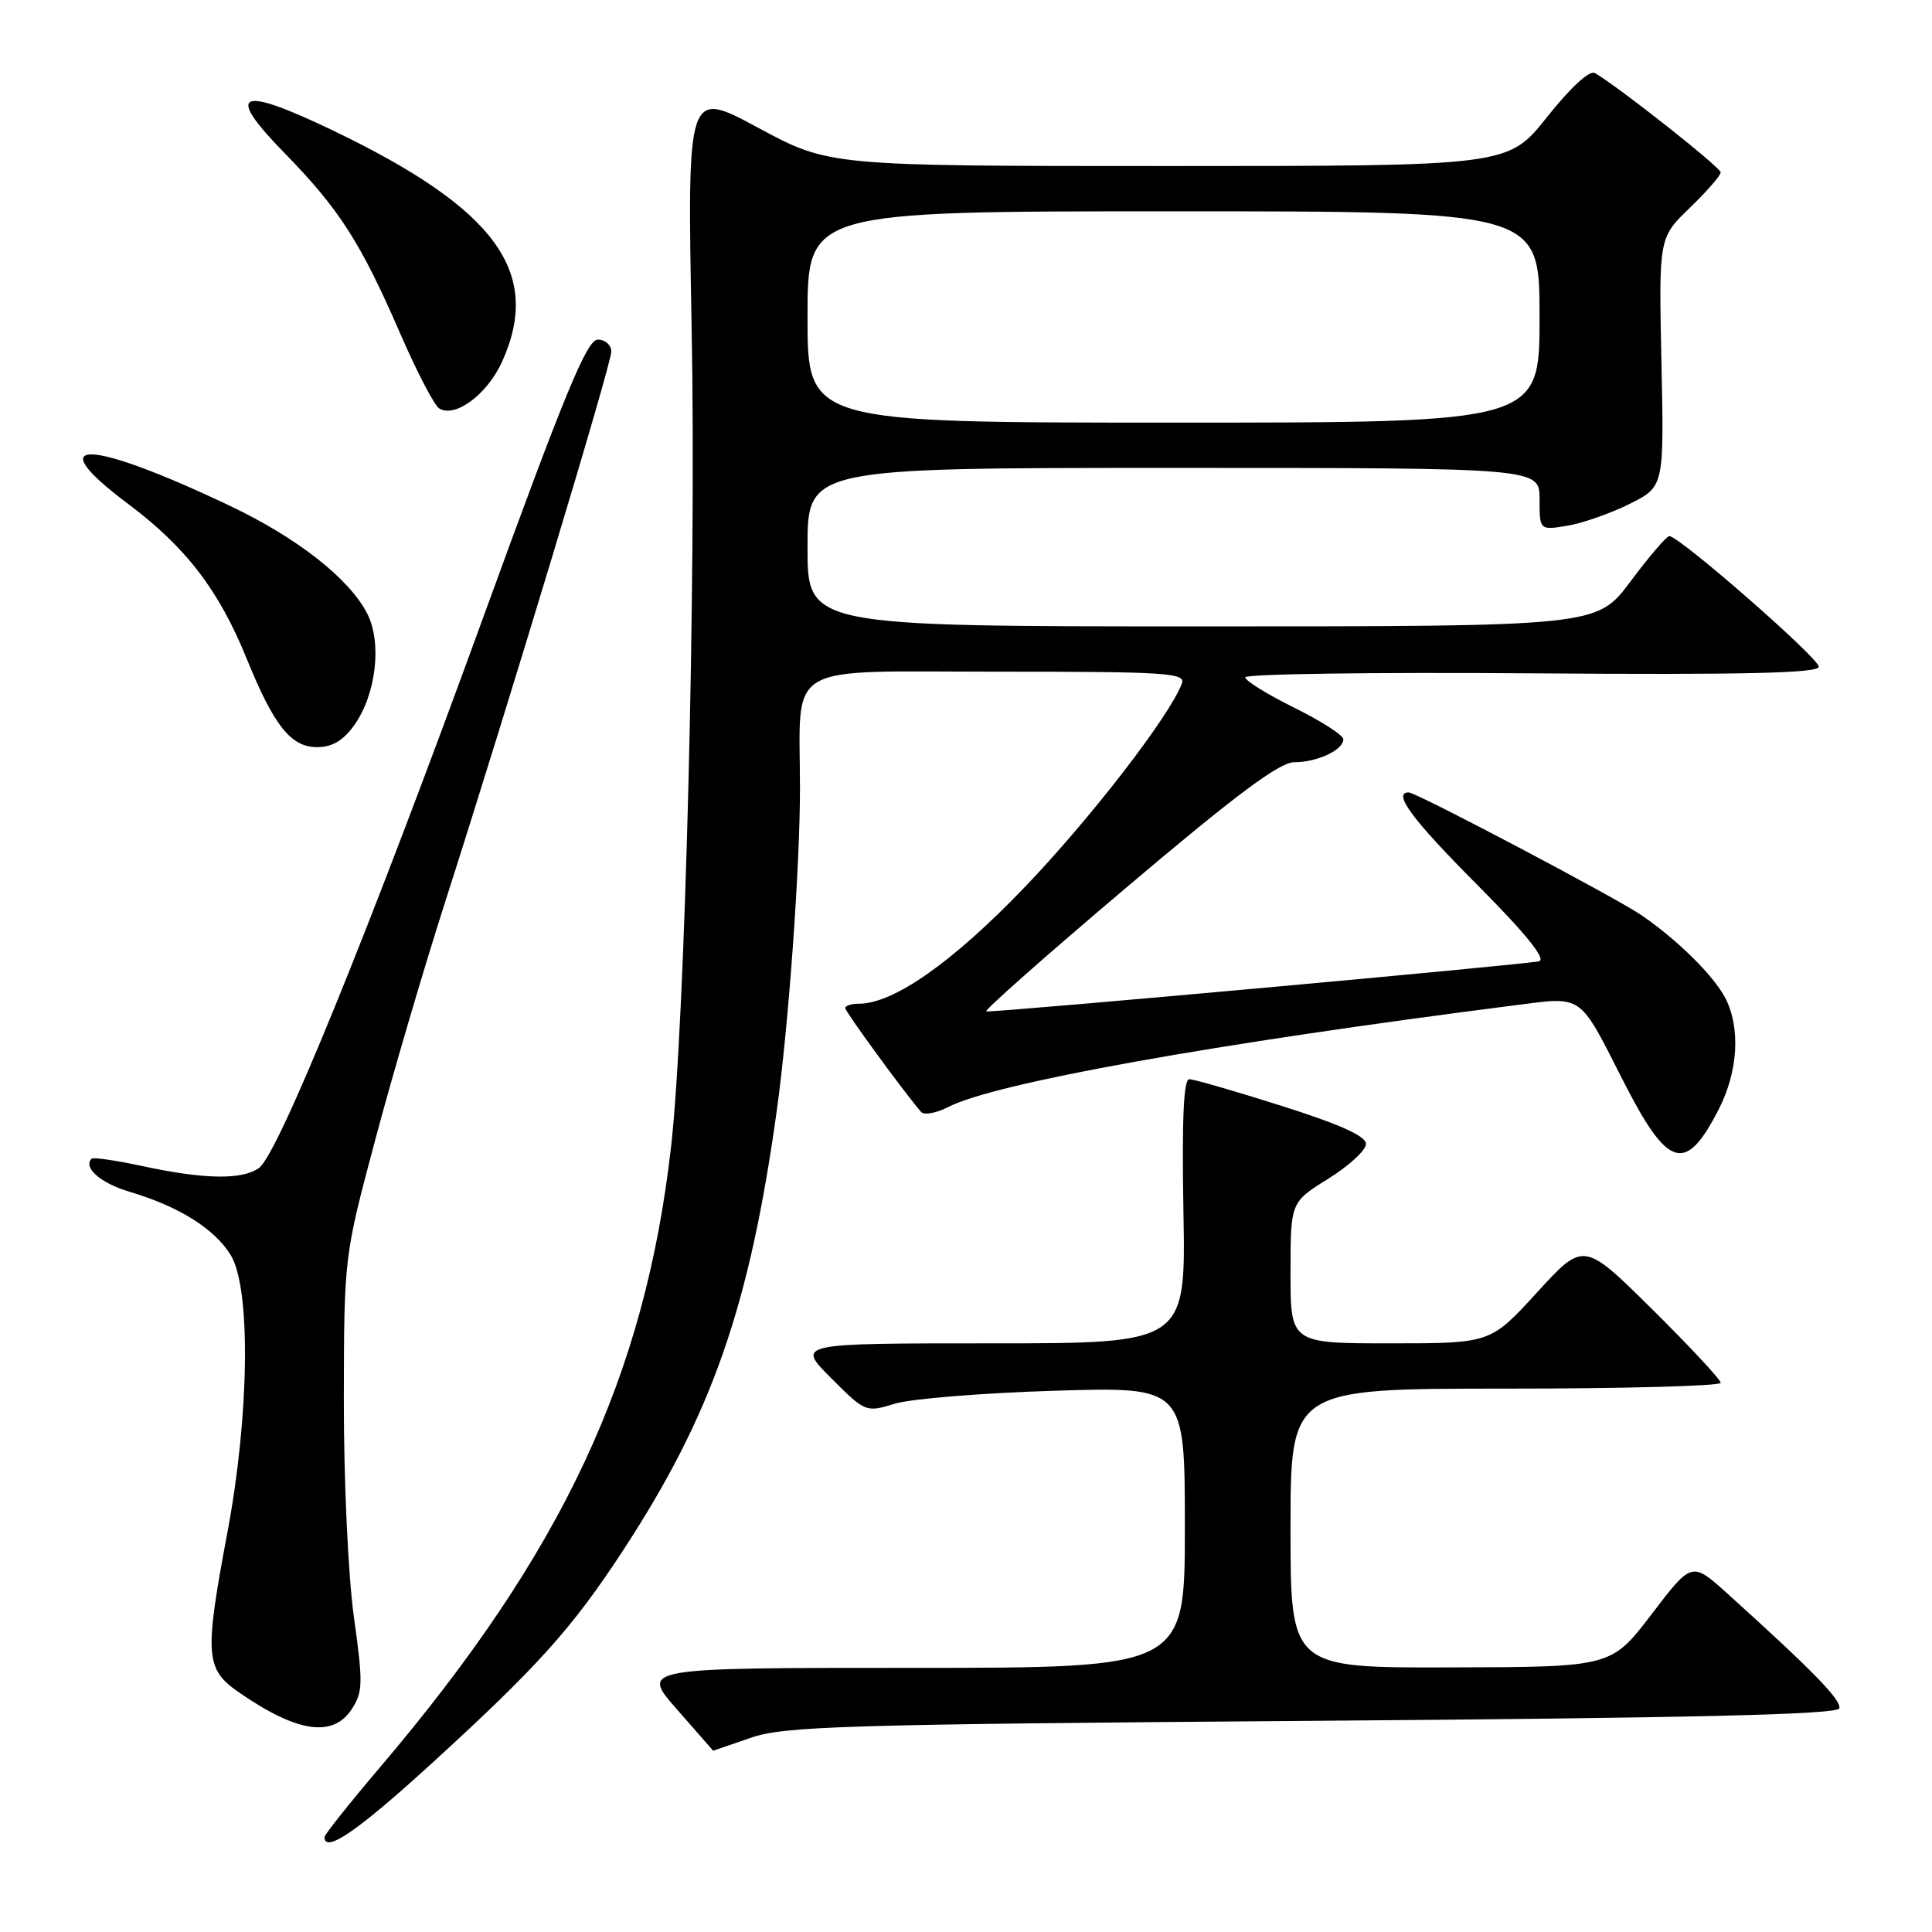 <?xml version="1.0" encoding="UTF-8" standalone="no"?>
<!DOCTYPE svg PUBLIC "-//W3C//DTD SVG 1.1//EN" "http://www.w3.org/Graphics/SVG/1.1/DTD/svg11.dtd" >
<svg xmlns="http://www.w3.org/2000/svg" xmlns:xlink="http://www.w3.org/1999/xlink" version="1.1" viewBox="0 0 256 256">
 <g >
 <path fill="currentColor"
d=" M 57.25 233.62 C 71.23 220.85 75.82 215.75 82.52 205.50 C 94.33 187.45 99.33 173.13 102.95 147.00 C 104.50 135.75 106.00 114.89 106.00 104.48 C 106.00 87.50 103.45 89.00 132.23 89.00 C 154.67 89.00 157.15 89.16 156.60 90.59 C 154.92 94.98 144.42 108.56 135.67 117.67 C 126.19 127.53 118.40 133.00 113.80 133.00 C 112.81 133.00 112.00 133.26 112.00 133.58 C 112.00 134.06 119.79 144.72 122.05 147.34 C 122.44 147.79 124.06 147.50 125.64 146.69 C 131.81 143.50 160.72 138.31 201.00 133.17 C 209.77 132.05 209.21 131.65 215.00 143.06 C 221.01 154.91 223.33 155.62 227.75 146.97 C 230.32 141.95 230.65 136.14 228.59 132.20 C 227.04 129.25 222.21 124.48 217.49 121.26 C 214.06 118.92 187.68 105.00 186.66 105.00 C 184.47 105.00 187.13 108.60 195.69 117.19 C 202.13 123.66 204.90 127.07 203.94 127.37 C 202.71 127.76 132.97 134.09 130.69 134.02 C 130.24 134.01 138.64 126.58 149.37 117.50 C 163.81 105.27 169.54 101.00 171.50 101.00 C 174.53 101.00 178.00 99.38 178.00 97.96 C 178.00 97.42 175.07 95.54 171.50 93.78 C 167.93 92.01 165.00 90.20 165.00 89.75 C 165.00 89.30 182.10 89.06 203.00 89.22 C 231.10 89.43 241.00 89.20 241.00 88.35 C 241.00 87.18 222.44 70.97 221.19 71.04 C 220.81 71.06 218.50 73.76 216.05 77.04 C 211.61 83.00 211.61 83.00 159.30 83.00 C 107.00 83.00 107.00 83.00 107.00 72.50 C 107.00 62.00 107.00 62.00 155.50 62.00 C 204.00 62.00 204.00 62.00 204.00 66.13 C 204.00 70.26 204.00 70.26 207.64 69.67 C 209.63 69.35 213.35 68.05 215.89 66.79 C 220.50 64.50 220.50 64.50 220.15 48.00 C 219.80 31.50 219.80 31.50 223.90 27.55 C 226.15 25.37 228.00 23.26 228.00 22.84 C 228.00 22.19 214.60 11.60 211.34 9.68 C 210.64 9.26 208.12 11.57 205.00 15.50 C 199.83 22.00 199.83 22.00 154.85 22.00 C 109.87 22.00 109.87 22.00 100.46 16.93 C 91.05 11.85 91.05 11.85 91.65 43.68 C 92.27 76.72 90.79 135.52 88.92 151.95 C 85.45 182.44 74.54 205.71 50.36 234.17 C 46.31 238.93 43.00 243.10 43.00 243.42 C 43.00 245.64 47.41 242.61 57.25 233.62 Z  M 99.50 230.26 C 103.98 228.72 111.77 228.49 173.92 228.02 C 224.17 227.64 243.44 227.19 243.71 226.37 C 244.06 225.32 240.29 221.45 228.84 211.11 C 224.17 206.91 224.17 206.91 218.84 213.90 C 213.50 220.89 213.50 220.89 192.25 220.94 C 171.00 221.00 171.00 221.00 171.00 202.50 C 171.00 184.00 171.00 184.00 199.50 184.00 C 215.18 184.00 228.00 183.65 228.00 183.23 C 228.00 182.81 223.91 178.42 218.92 173.48 C 209.84 164.50 209.84 164.50 203.67 171.25 C 197.50 178.00 197.50 178.00 184.25 178.00 C 171.00 178.00 171.00 178.00 171.00 168.65 C 171.00 159.30 171.00 159.30 176.00 156.19 C 178.75 154.48 181.00 152.40 181.00 151.58 C 181.00 150.54 177.55 148.98 169.83 146.54 C 163.69 144.59 158.18 143.00 157.58 143.00 C 156.83 143.00 156.60 148.39 156.81 160.50 C 157.13 178.00 157.13 178.00 131.33 178.00 C 105.53 178.00 105.53 178.00 110.11 182.59 C 114.67 187.15 114.73 187.17 118.60 185.99 C 120.75 185.34 130.26 184.57 139.75 184.28 C 157.00 183.75 157.00 183.75 157.00 202.37 C 157.00 221.00 157.00 221.00 120.94 221.00 C 84.87 221.00 84.87 221.00 89.69 226.49 C 92.33 229.51 94.50 231.98 94.50 231.98 C 94.50 231.98 96.75 231.21 99.50 230.26 Z  M 46.60 226.48 C 48.09 224.21 48.12 223.03 46.89 214.23 C 46.13 208.74 45.55 196.22 45.56 185.50 C 45.59 166.50 45.59 166.50 49.73 151.00 C 52.00 142.47 56.10 128.53 58.83 120.00 C 67.50 92.96 81.00 48.25 81.00 46.59 C 81.00 45.72 80.19 45.00 79.21 45.00 C 77.77 45.00 74.84 52.09 64.05 81.75 C 49.03 123.05 36.89 152.88 34.33 154.75 C 32.13 156.35 27.16 156.29 19.01 154.54 C 15.44 153.77 12.35 153.32 12.14 153.53 C 10.96 154.70 13.34 156.78 17.15 157.91 C 23.71 159.85 28.46 162.83 30.59 166.34 C 33.25 170.74 33.05 187.47 30.15 202.96 C 27.05 219.49 27.18 221.16 31.75 224.31 C 39.39 229.58 44.12 230.27 46.60 226.48 Z  M 46.94 96.09 C 49.85 92.00 50.64 85.13 48.64 81.27 C 46.24 76.64 39.41 71.28 30.50 67.04 C 11.61 58.06 5.14 57.91 16.94 66.74 C 24.65 72.52 29.00 78.18 32.71 87.33 C 36.30 96.17 38.56 99.00 42.00 99.00 C 44.02 99.00 45.47 98.14 46.94 96.09 Z  M 66.54 47.90 C 71.87 36.09 65.71 27.67 44.18 17.32 C 31.58 11.27 29.72 12.12 37.71 20.29 C 44.97 27.72 47.80 32.14 53.05 44.24 C 55.24 49.28 57.55 53.72 58.20 54.12 C 60.31 55.43 64.59 52.24 66.54 47.90 Z  M 107.00 42.00 C 107.00 28.00 107.00 28.00 155.50 28.00 C 204.00 28.00 204.00 28.00 204.00 42.00 C 204.00 56.00 204.00 56.00 155.50 56.00 C 107.00 56.00 107.00 56.00 107.00 42.00 Z "/>
</g>
</svg>